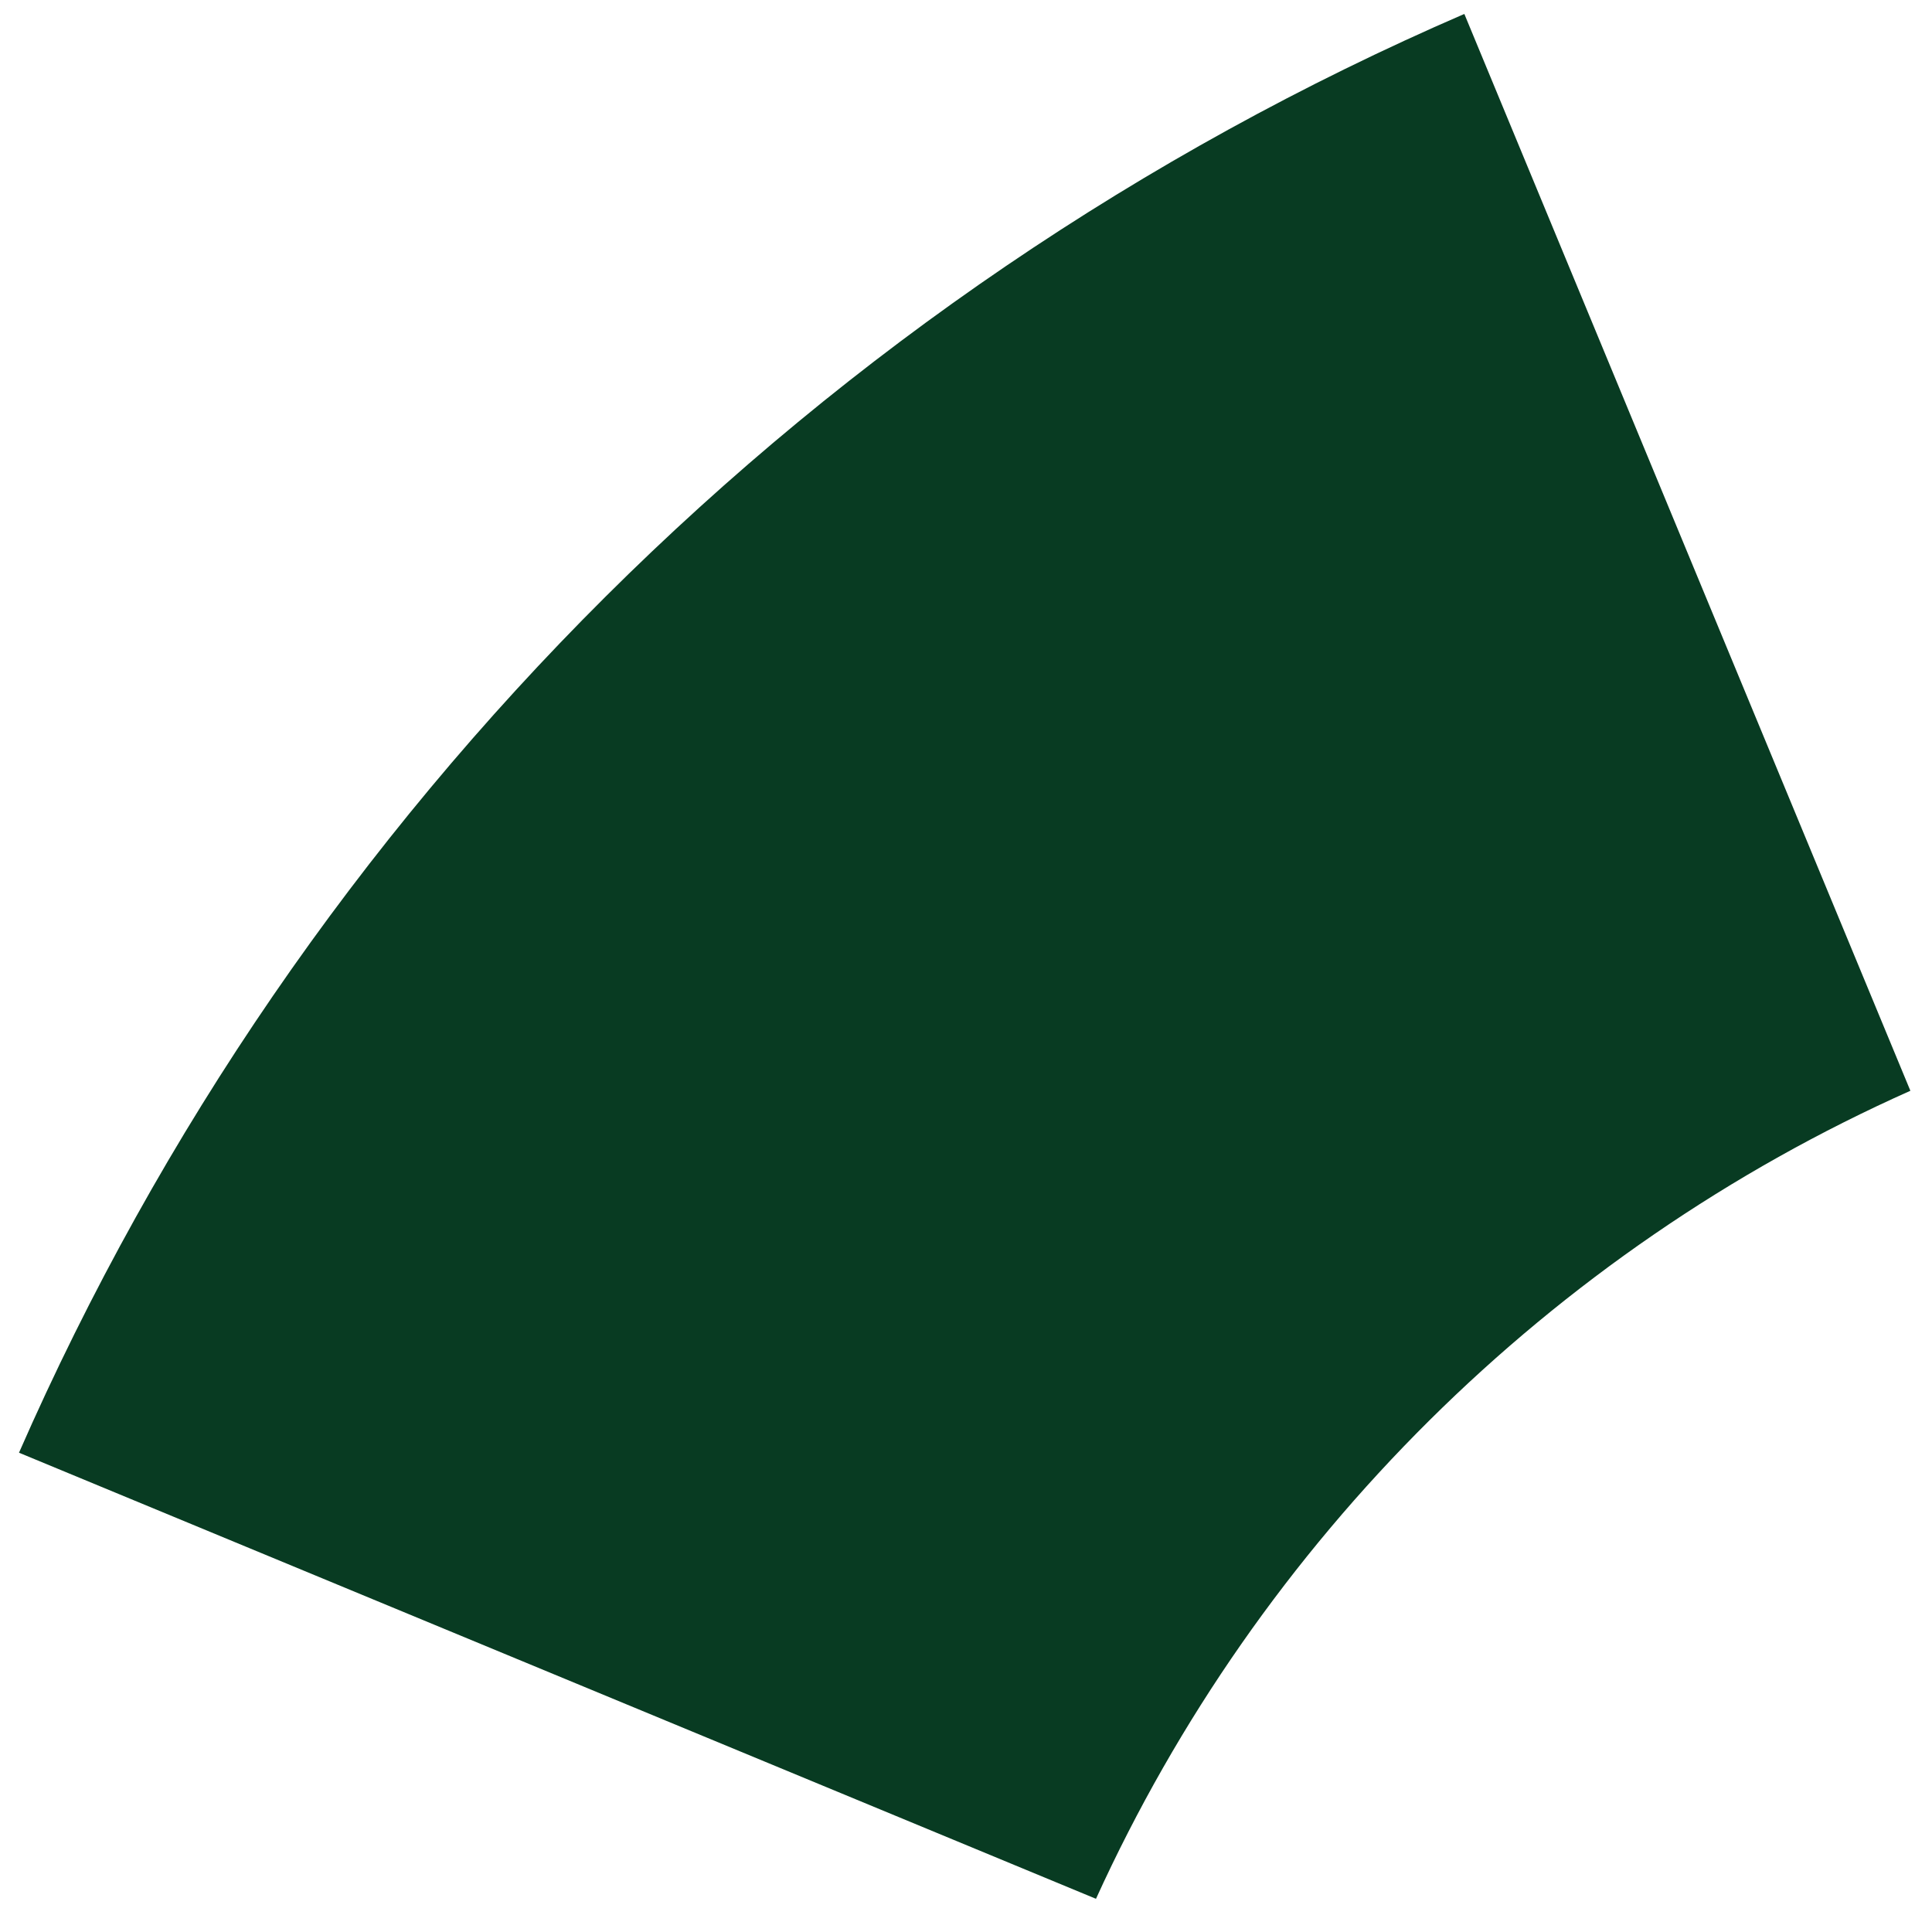 <svg width="288" height="288" viewBox="0 0 288 288" fill="none" xmlns="http://www.w3.org/2000/svg">
<path d="M218.286 2.077L284.777 162.599C231.066 186.544 187.729 229.565 163.376 283.052L2.832 216.553C44.858 120.634 122.14 43.678 218.286 2.077Z" fill="#083b22"/>
</svg>

